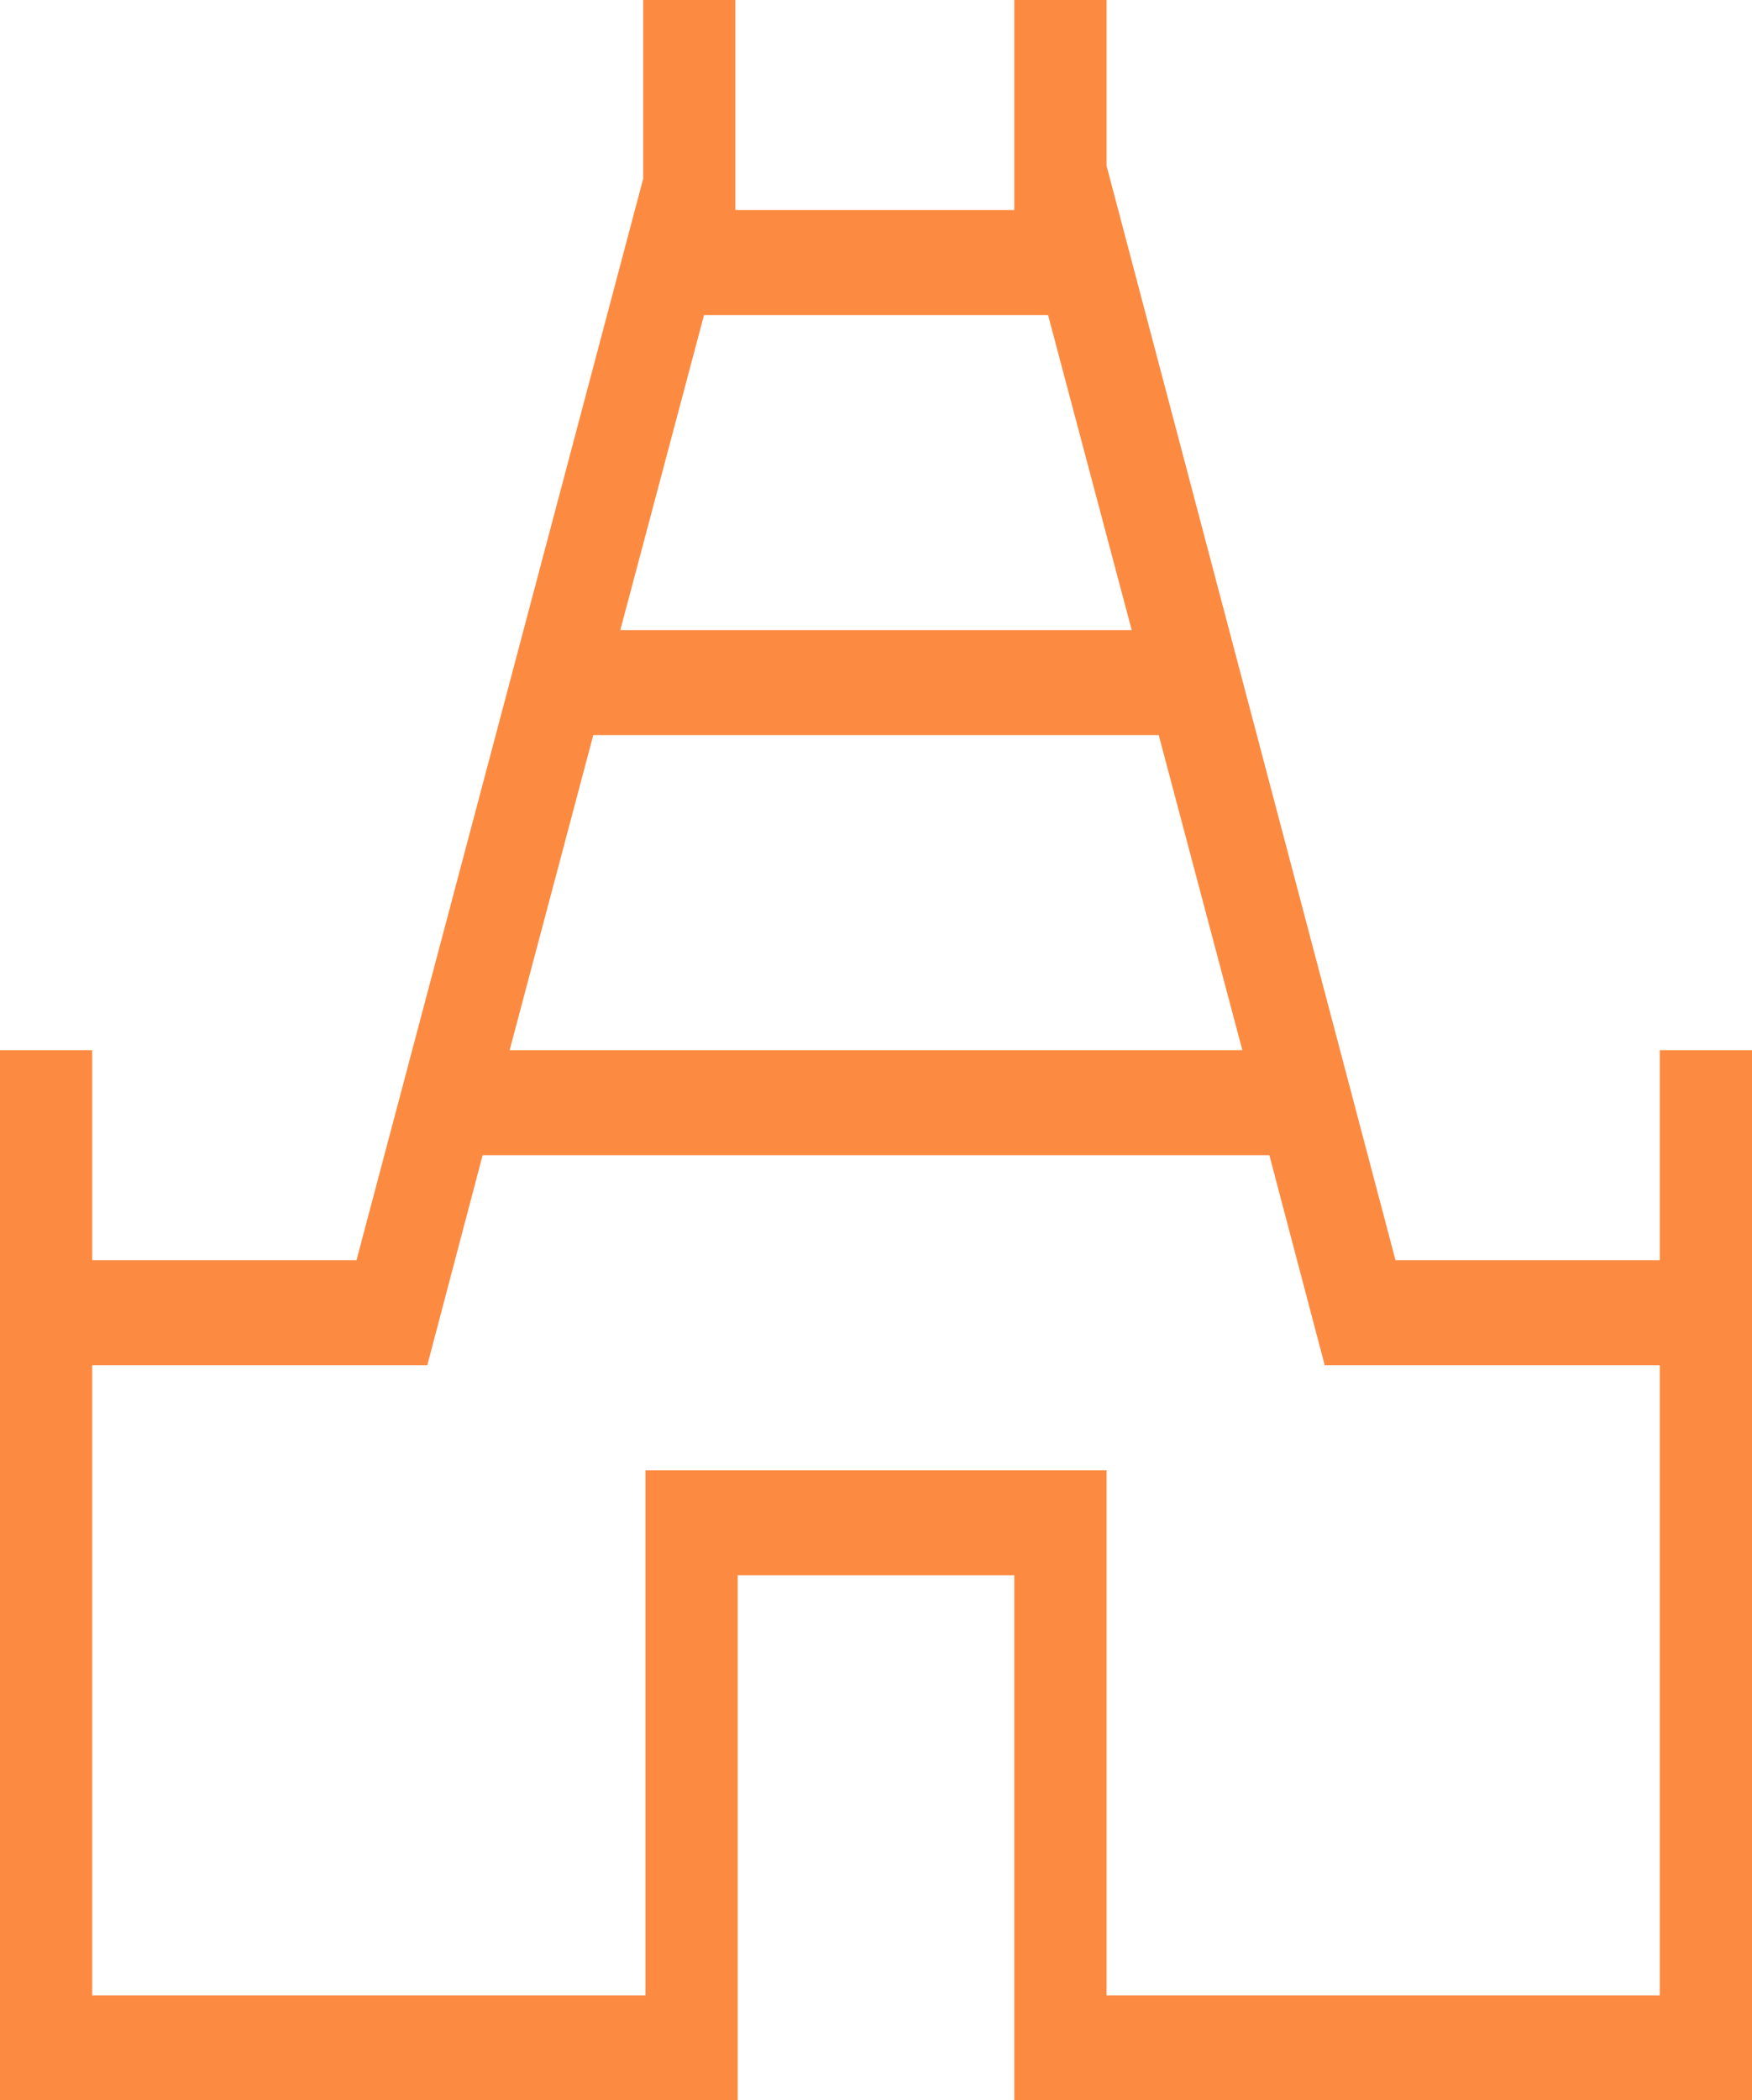 <svg width="111" height="133" viewBox="0 0 111 133" fill="none" xmlns="http://www.w3.org/2000/svg">
<path d="M0 133V66.5H5.842V79.8H22.586L40.749 11.318V0H46.591V13.3H64.263V0H70.105V10.487L88.414 79.8H105.158V66.5H111V133H64.263V99.75H46.737V133H0ZM32.289 66.5H78.711L73.412 46.55H37.588L32.289 66.5ZM39.3 39.9H71.7L66.401 19.95H44.605L39.3 39.9ZM5.842 126.35H40.895V93.1H70.105V126.35H105.158V86.45H83.928L80.422 73.15H30.578L27.072 86.45H5.842V126.35Z" fill="#FC8B41"/>
</svg>

